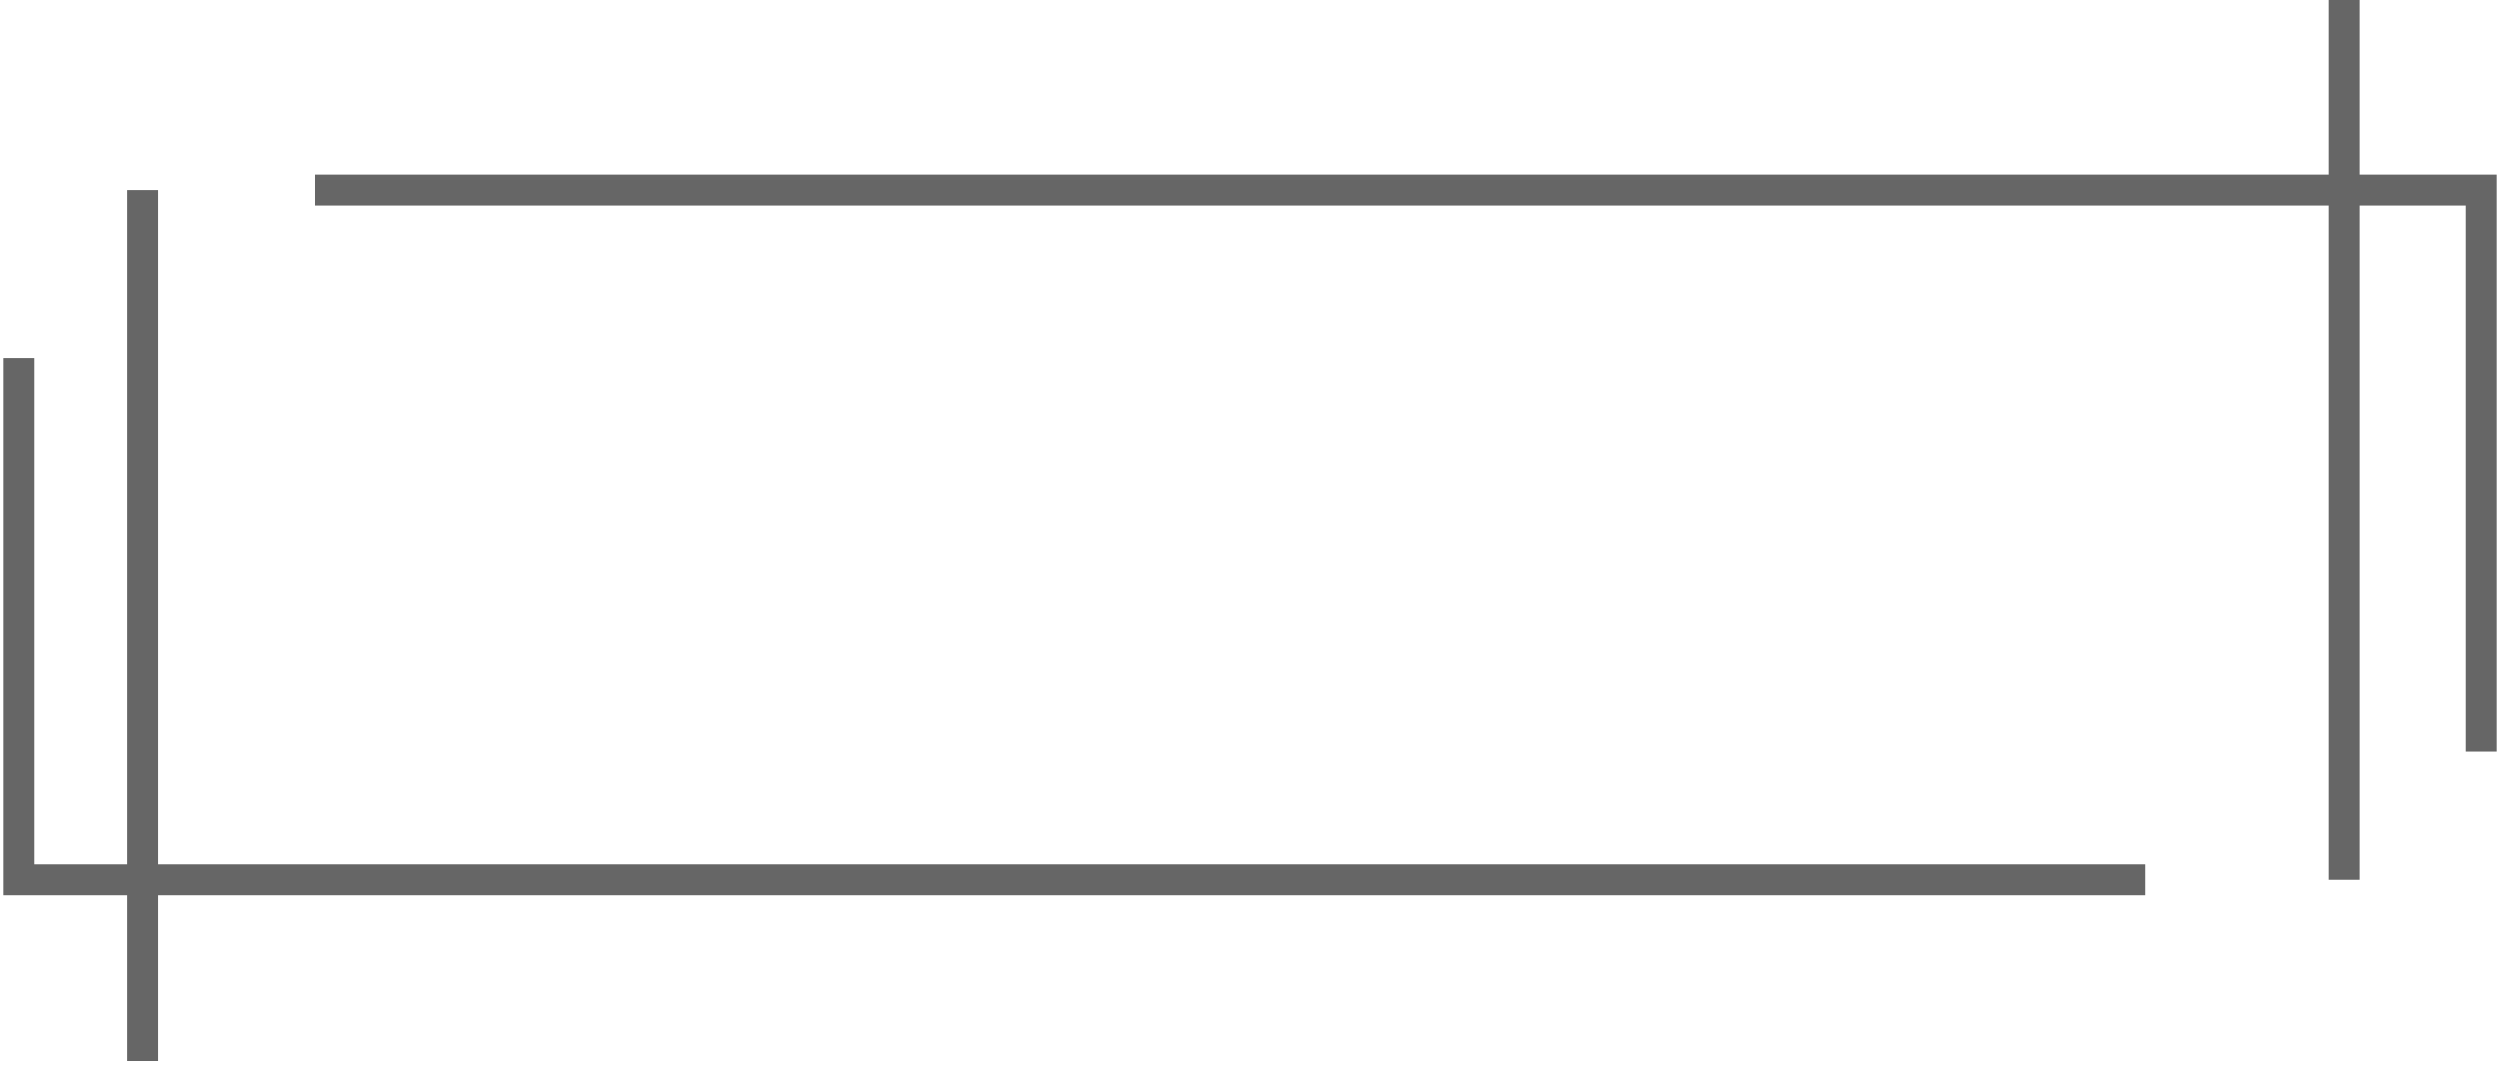 <svg width="399" height="170" viewBox="0 0 399 170" fill="none" xmlns="http://www.w3.org/2000/svg">
<path d="M3 57.151V140.408H342.377M50.273 30.339H396V119.946M22.756 169.336V30.339M374.127 140.408V0" stroke="black" stroke-opacity="0.6" stroke-width="4.939"/>
</svg>
